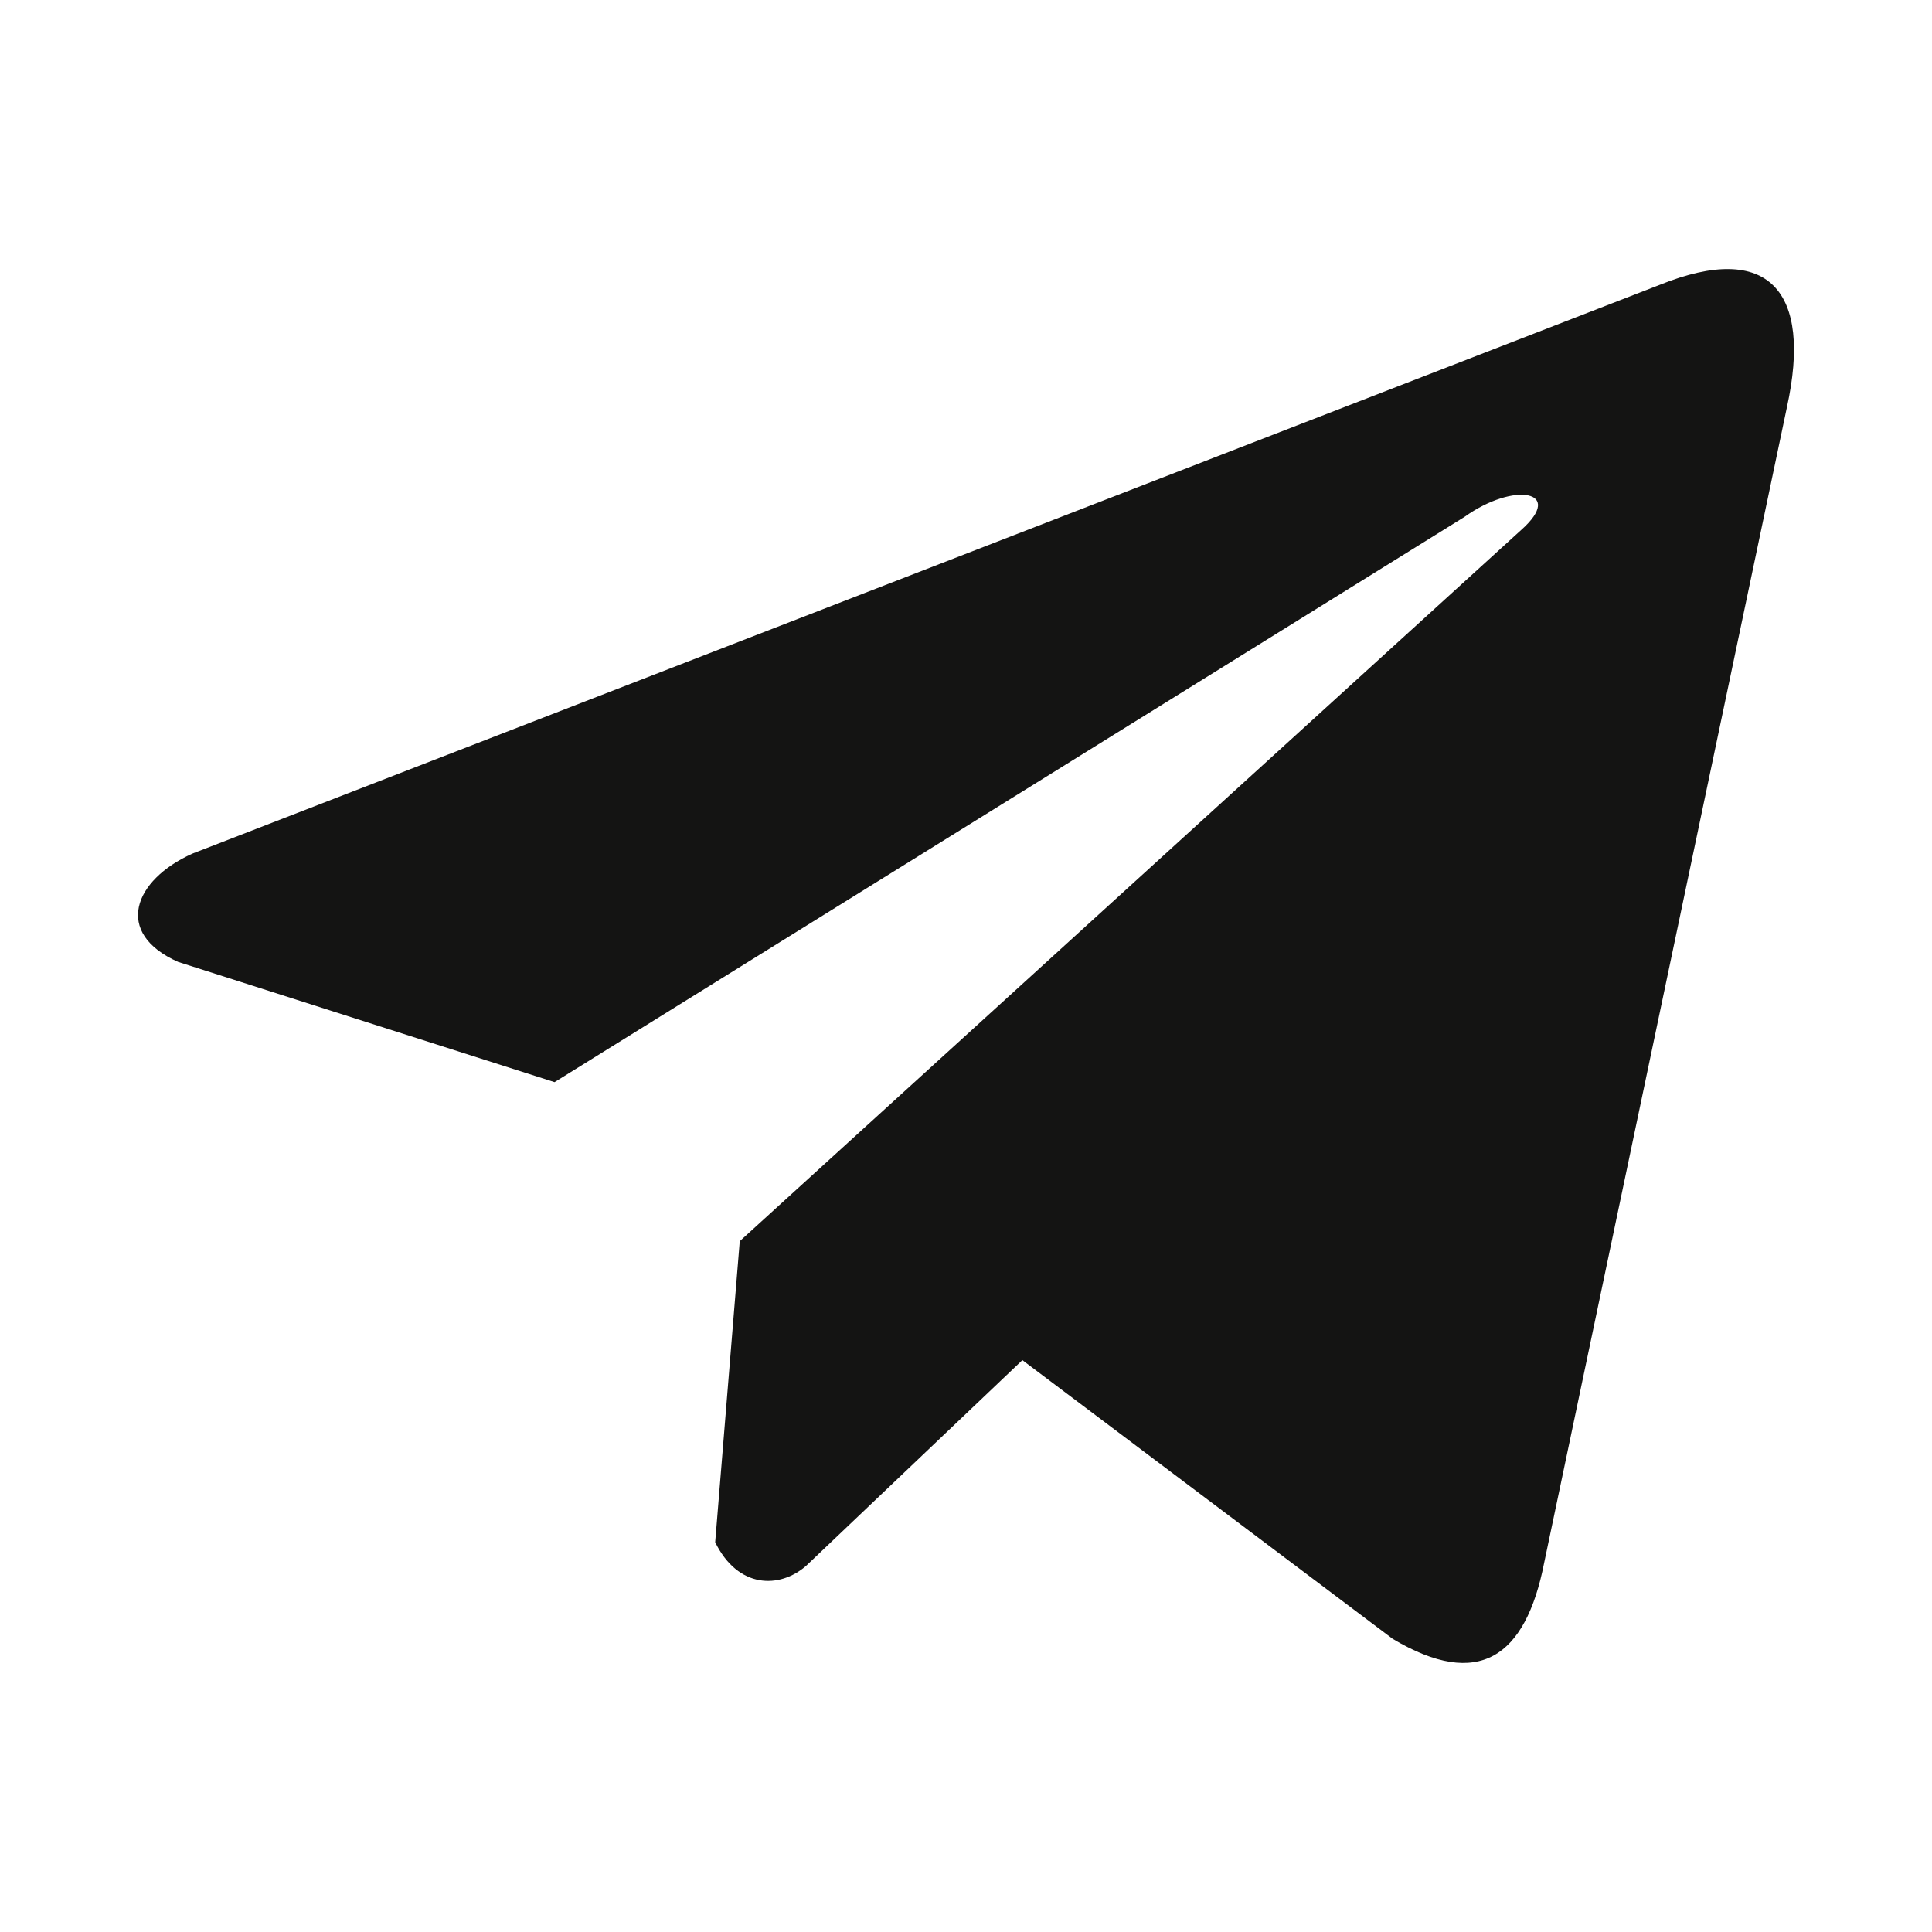 <svg width="28" height="28" viewBox="0 0 28 28" fill="none" xmlns="http://www.w3.org/2000/svg">
<path d="M24.052 4.129L2.789 12.371C1.933 12.755 1.644 13.524 2.582 13.941L8.037 15.683L21.226 7.49C21.946 6.976 22.683 7.113 22.049 7.678L10.721 17.988L10.365 22.351C10.695 23.025 11.299 23.028 11.683 22.693L14.817 19.712L20.185 23.752C21.431 24.494 22.11 24.015 22.378 22.655L25.898 5.899C26.264 4.225 25.641 3.488 24.052 4.129Z" fill="#141413"/>
</svg>
